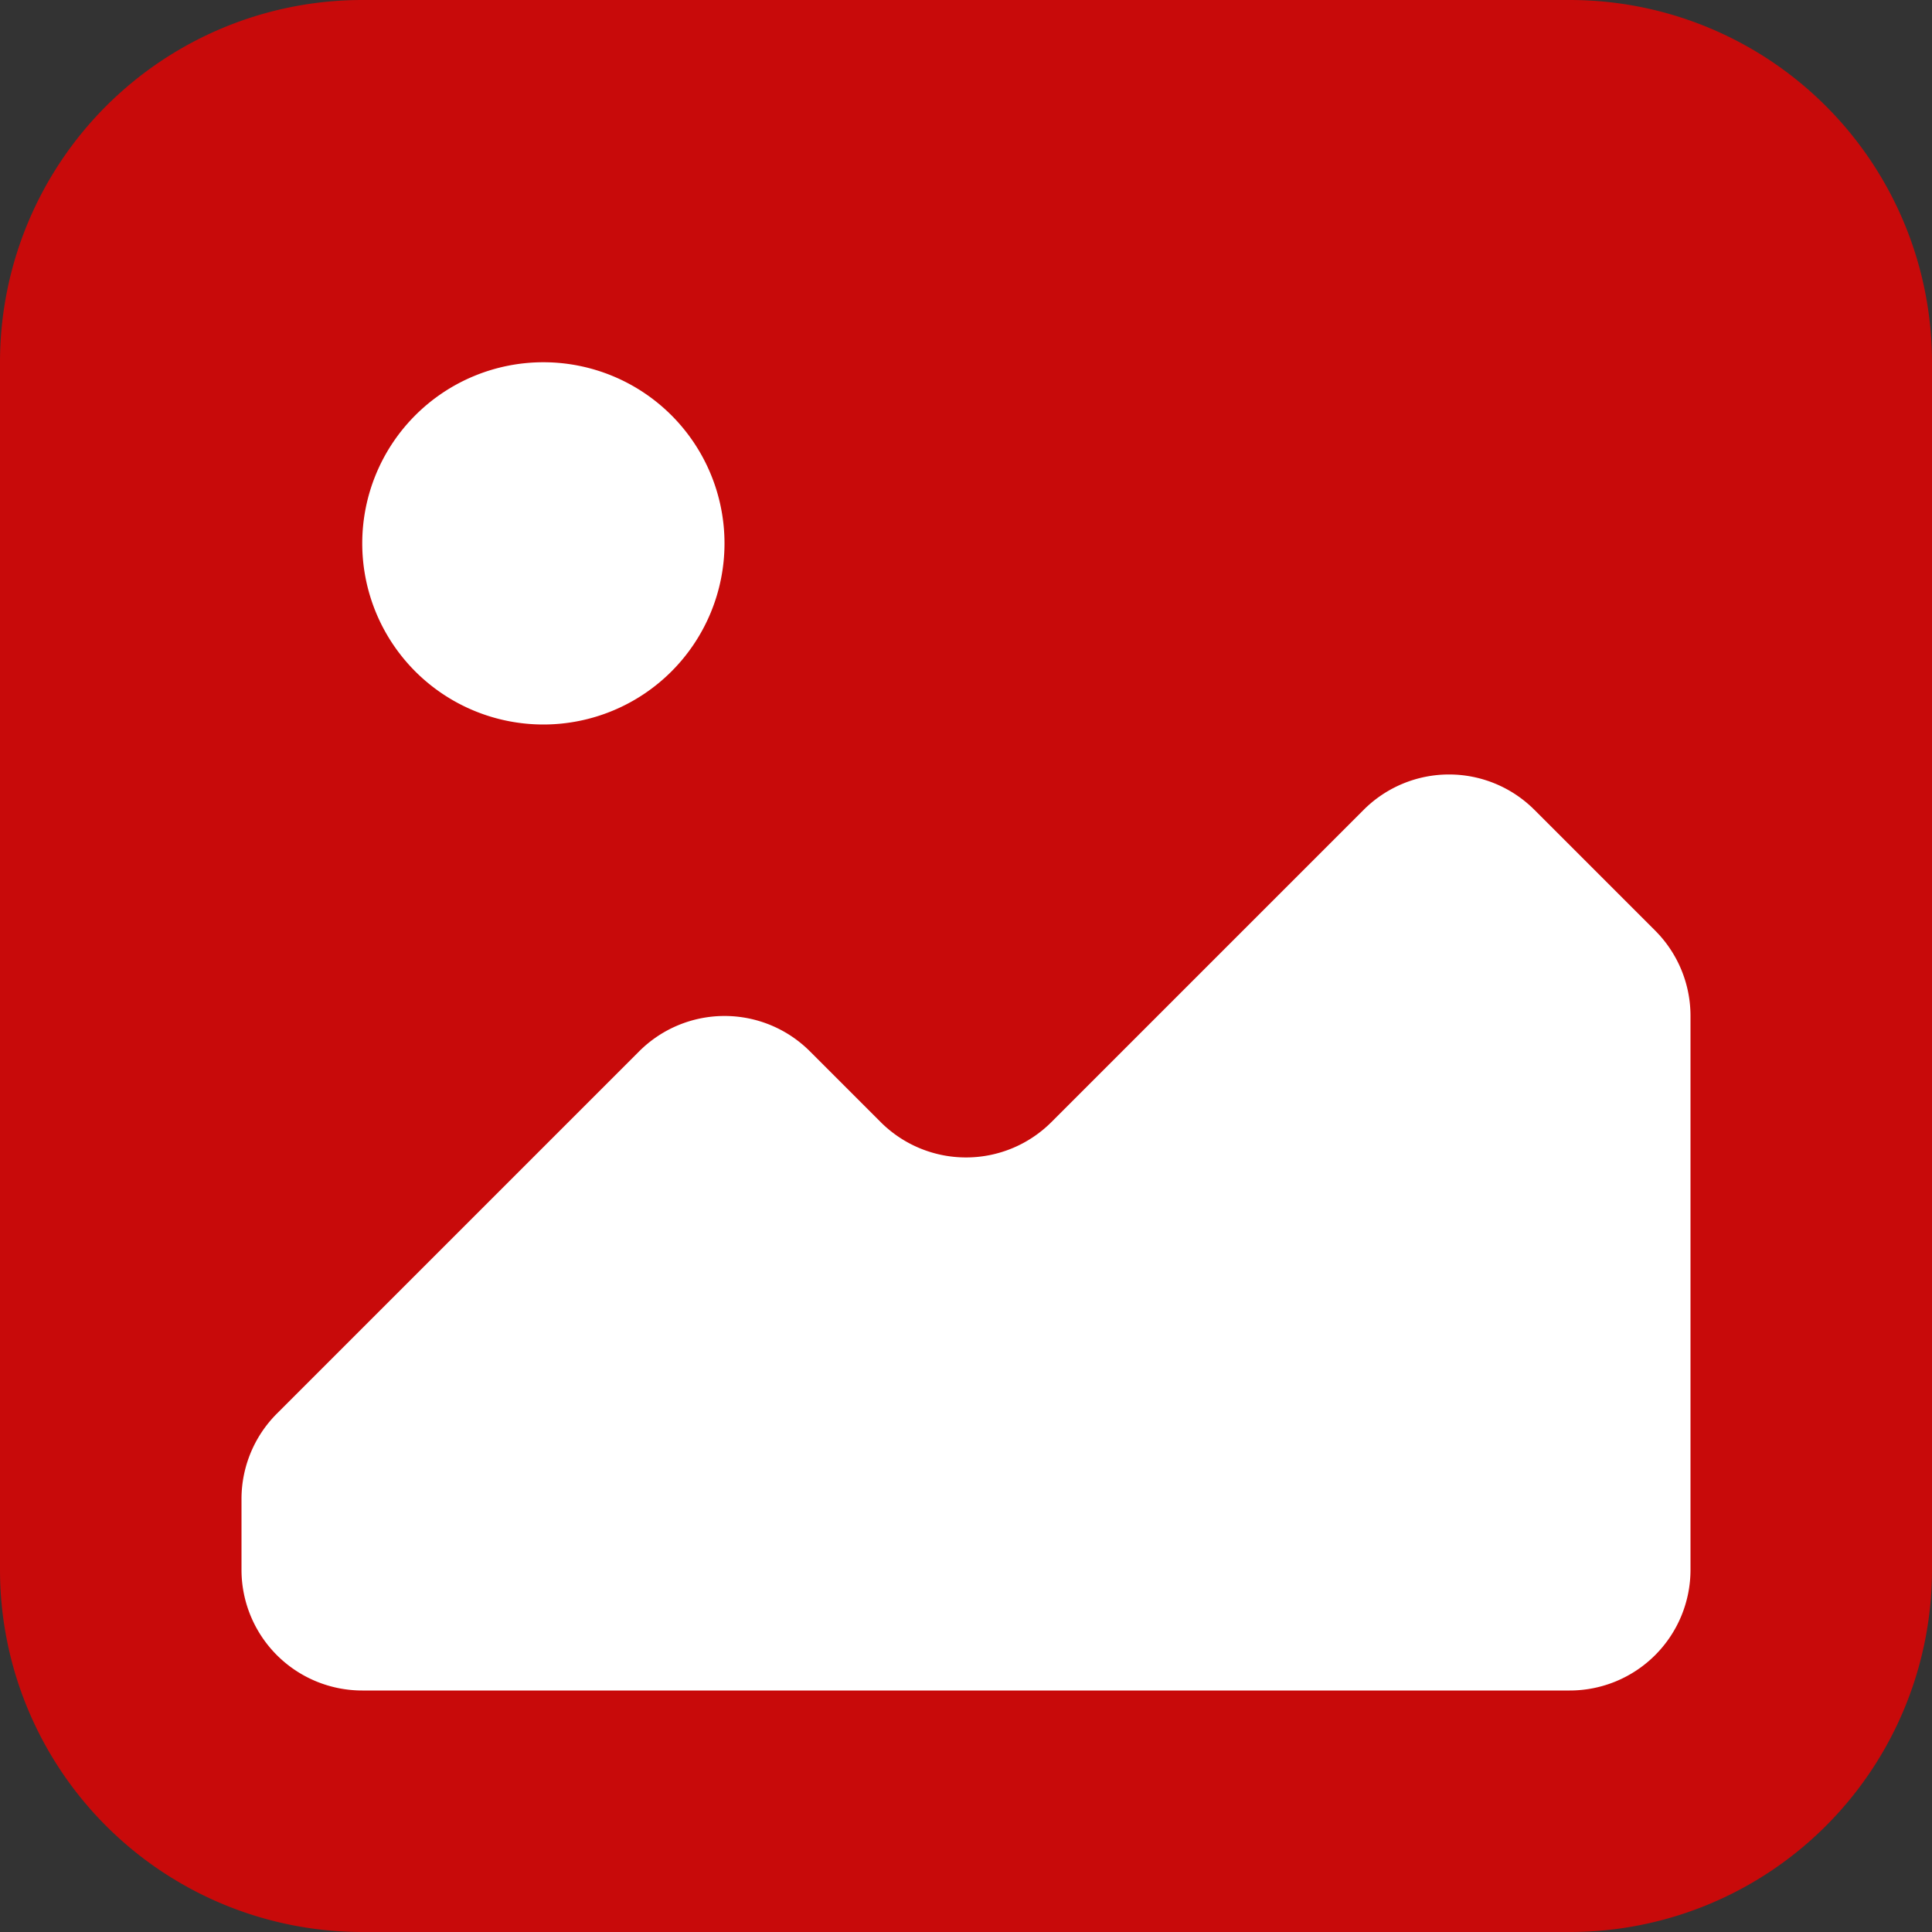 <svg xmlns="http://www.w3.org/2000/svg" width="24" height="24" viewBox="0 0 24 24">
  <rect x="0" y="0" width="24" height="24" fill="#333333" stroke="none"/>
  <g id="Files_-_Image" data-name="Files - Image" transform="translate(-361 -999)">
    <rect id="Rectangle_5262" data-name="Rectangle 5262" width="22" height="20" transform="translate(362 1001)" fill="#fff"/>
    <path id="image-s-svgrepo-com" d="M3,18.621V19.5A1.5,1.5,0,0,0,4.5,21h15A1.5,1.5,0,0,0,21,19.5V12.621a1.5,1.5,0,0,0-.439-1.061l-1.5-1.5a1.5,1.5,0,0,0-2.121,0l-3.879,3.879a1.5,1.5,0,0,1-2.121,0l-.879-.879a1.5,1.5,0,0,0-2.121,0l-4.5,4.5A1.5,1.5,0,0,0,3,18.621ZM6.75,9A2.25,2.25,0,1,0,4.5,6.75,2.25,2.25,0,0,0,6.75,9ZM4.5,0h15A4.5,4.5,0,0,1,24,4.5v15A4.5,4.5,0,0,1,19.5,24H4.5A4.5,4.5,0,0,1,0,19.5V4.5A4.5,4.5,0,0,1,4.5,0Z" transform="translate(361 999)" fill="#c80a0a" fill-rule="evenodd"/>
  </g>
</svg>
